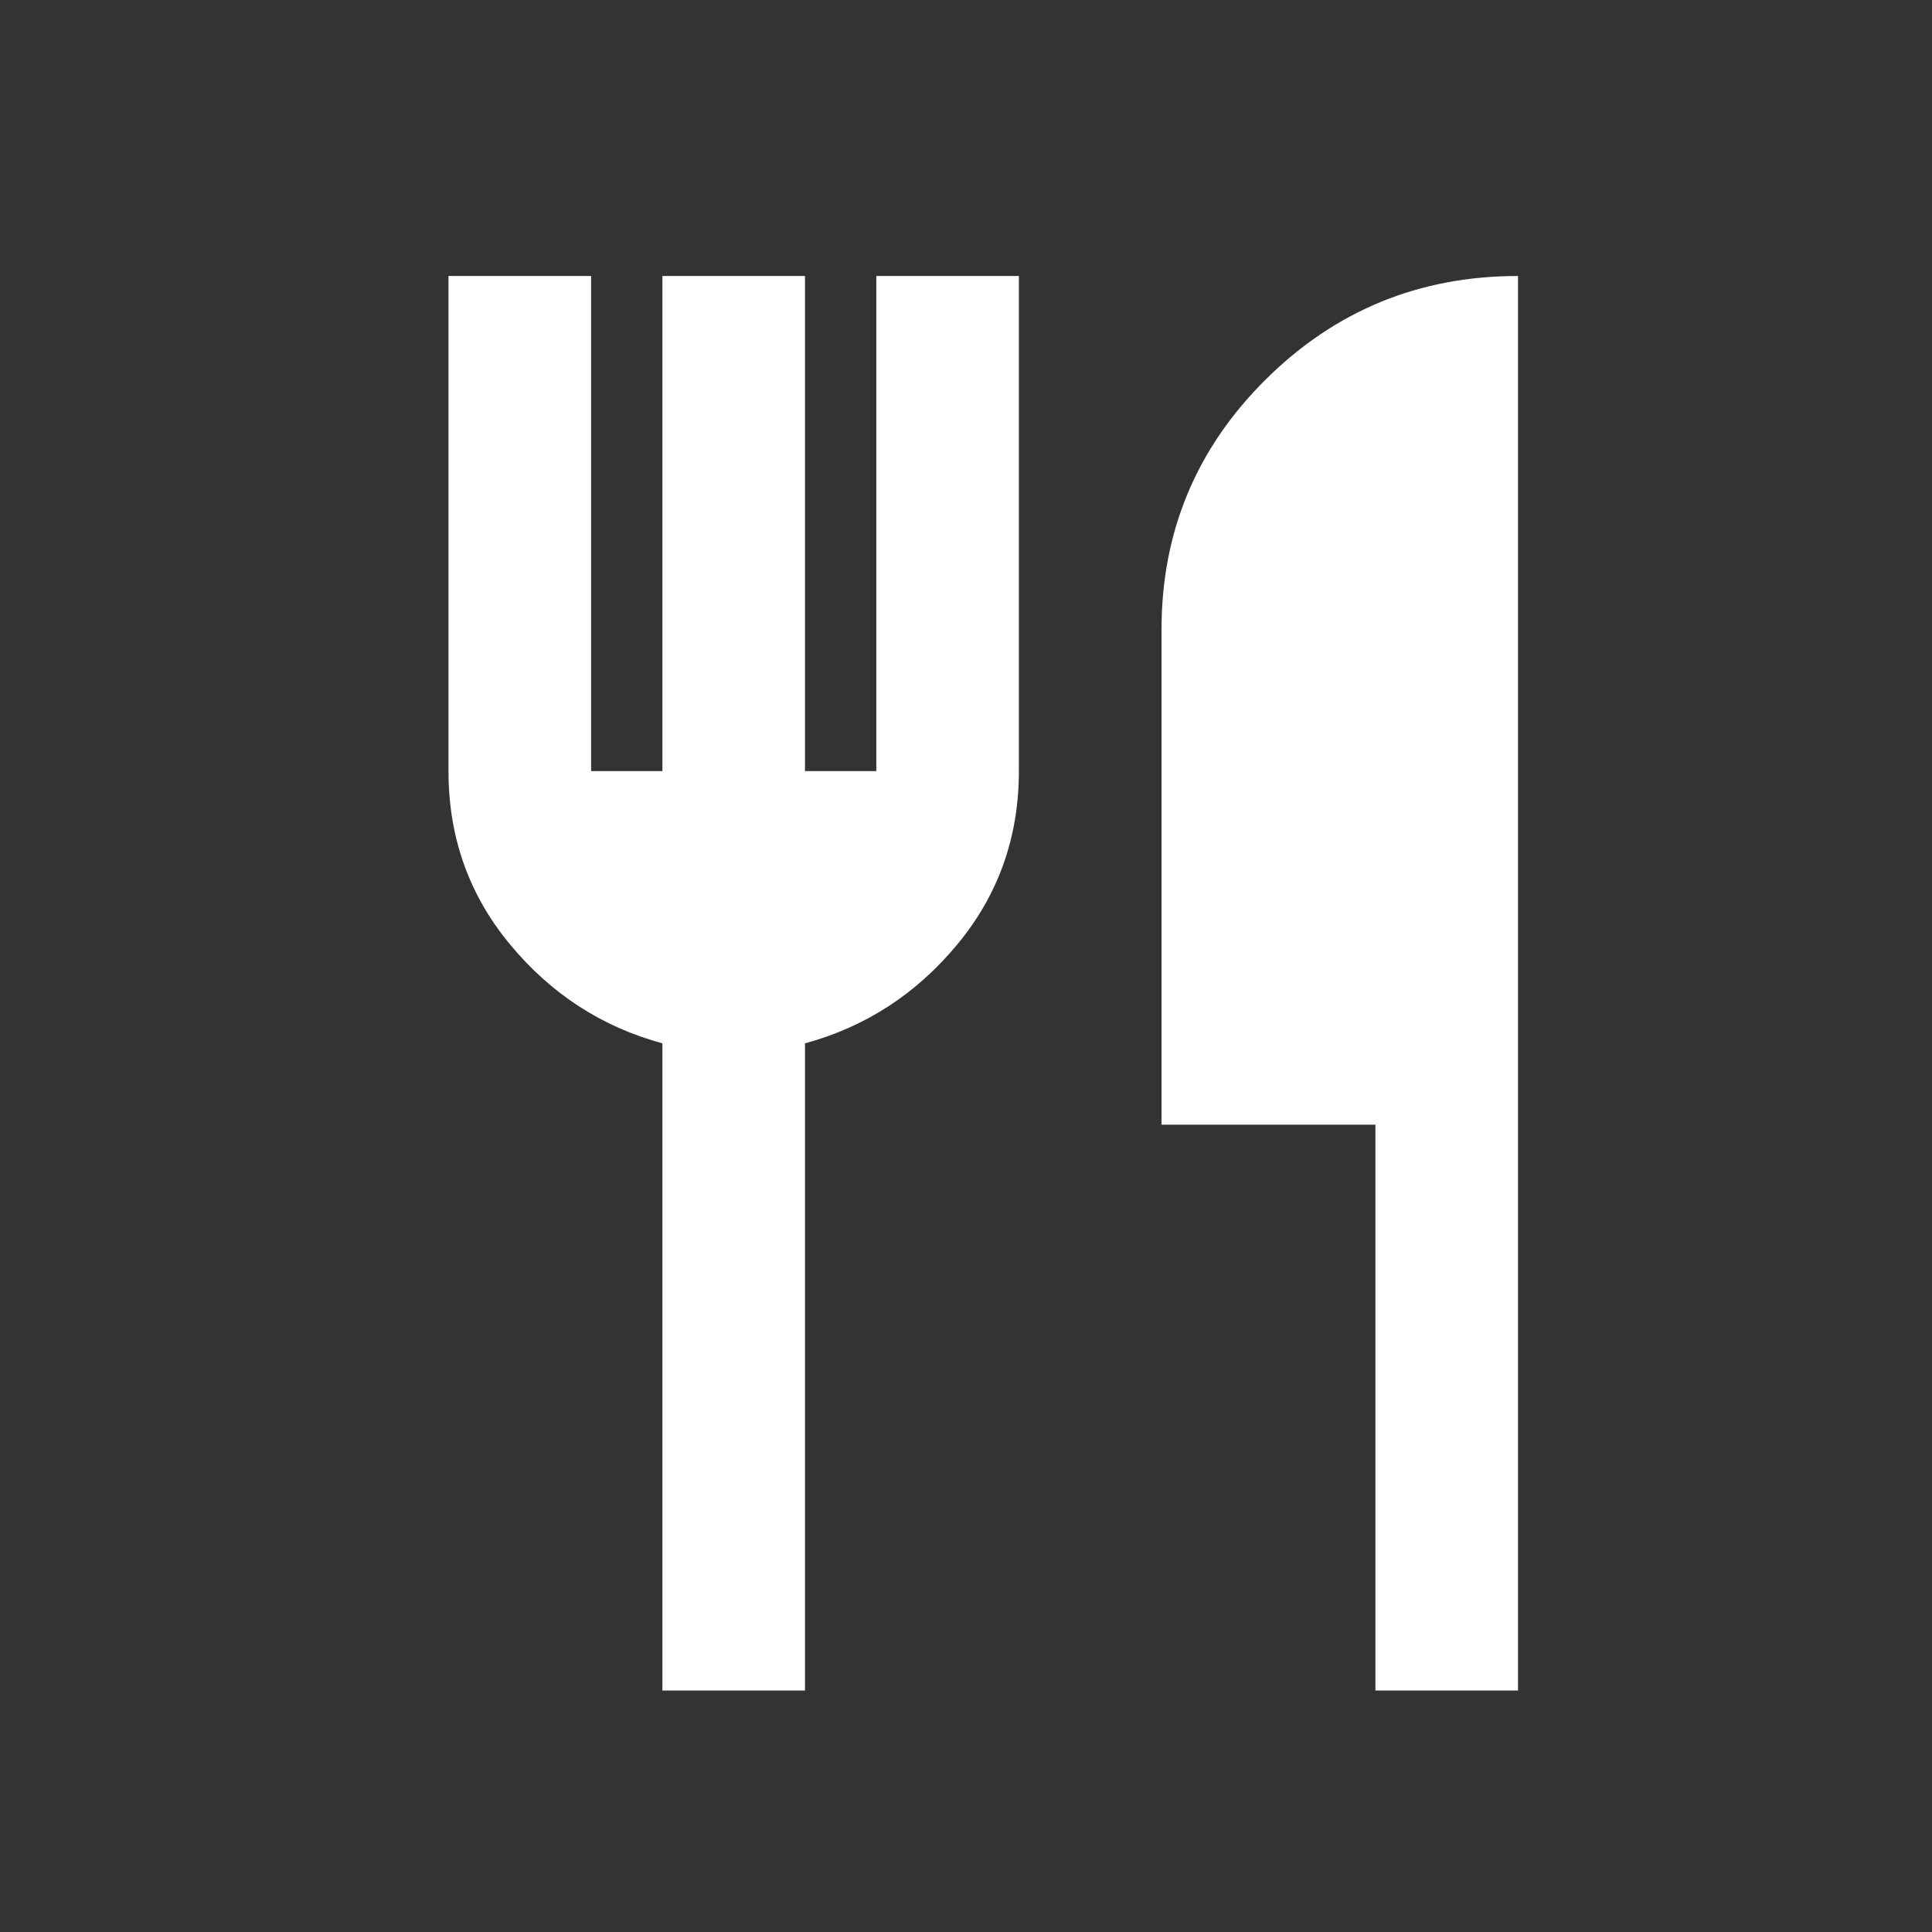 <svg width="56" height="56" viewBox="0 0 56 56" fill="none" xmlns="http://www.w3.org/2000/svg">
<rect x="0" y="0" width="56" height="56" fill="#333333" stroke="none"/>
<path d="M19.2 49V30.242C17.443 29.764 15.97 28.808 14.781 27.372C13.592 25.938 12.999 24.263 13 22.35V8H17.133V22.35H19.2V8H23.333V22.35H25.4V8H29.533V22.35C29.533 24.263 28.939 25.938 27.75 27.372C26.561 28.808 25.089 29.764 23.333 30.242V49H19.2ZM39.867 49V32.6H33.667V18.25C33.667 15.414 34.675 12.996 36.69 10.997C38.706 8.998 41.142 7.999 44 8V49H39.867Z" fill="white"/>
</svg>
